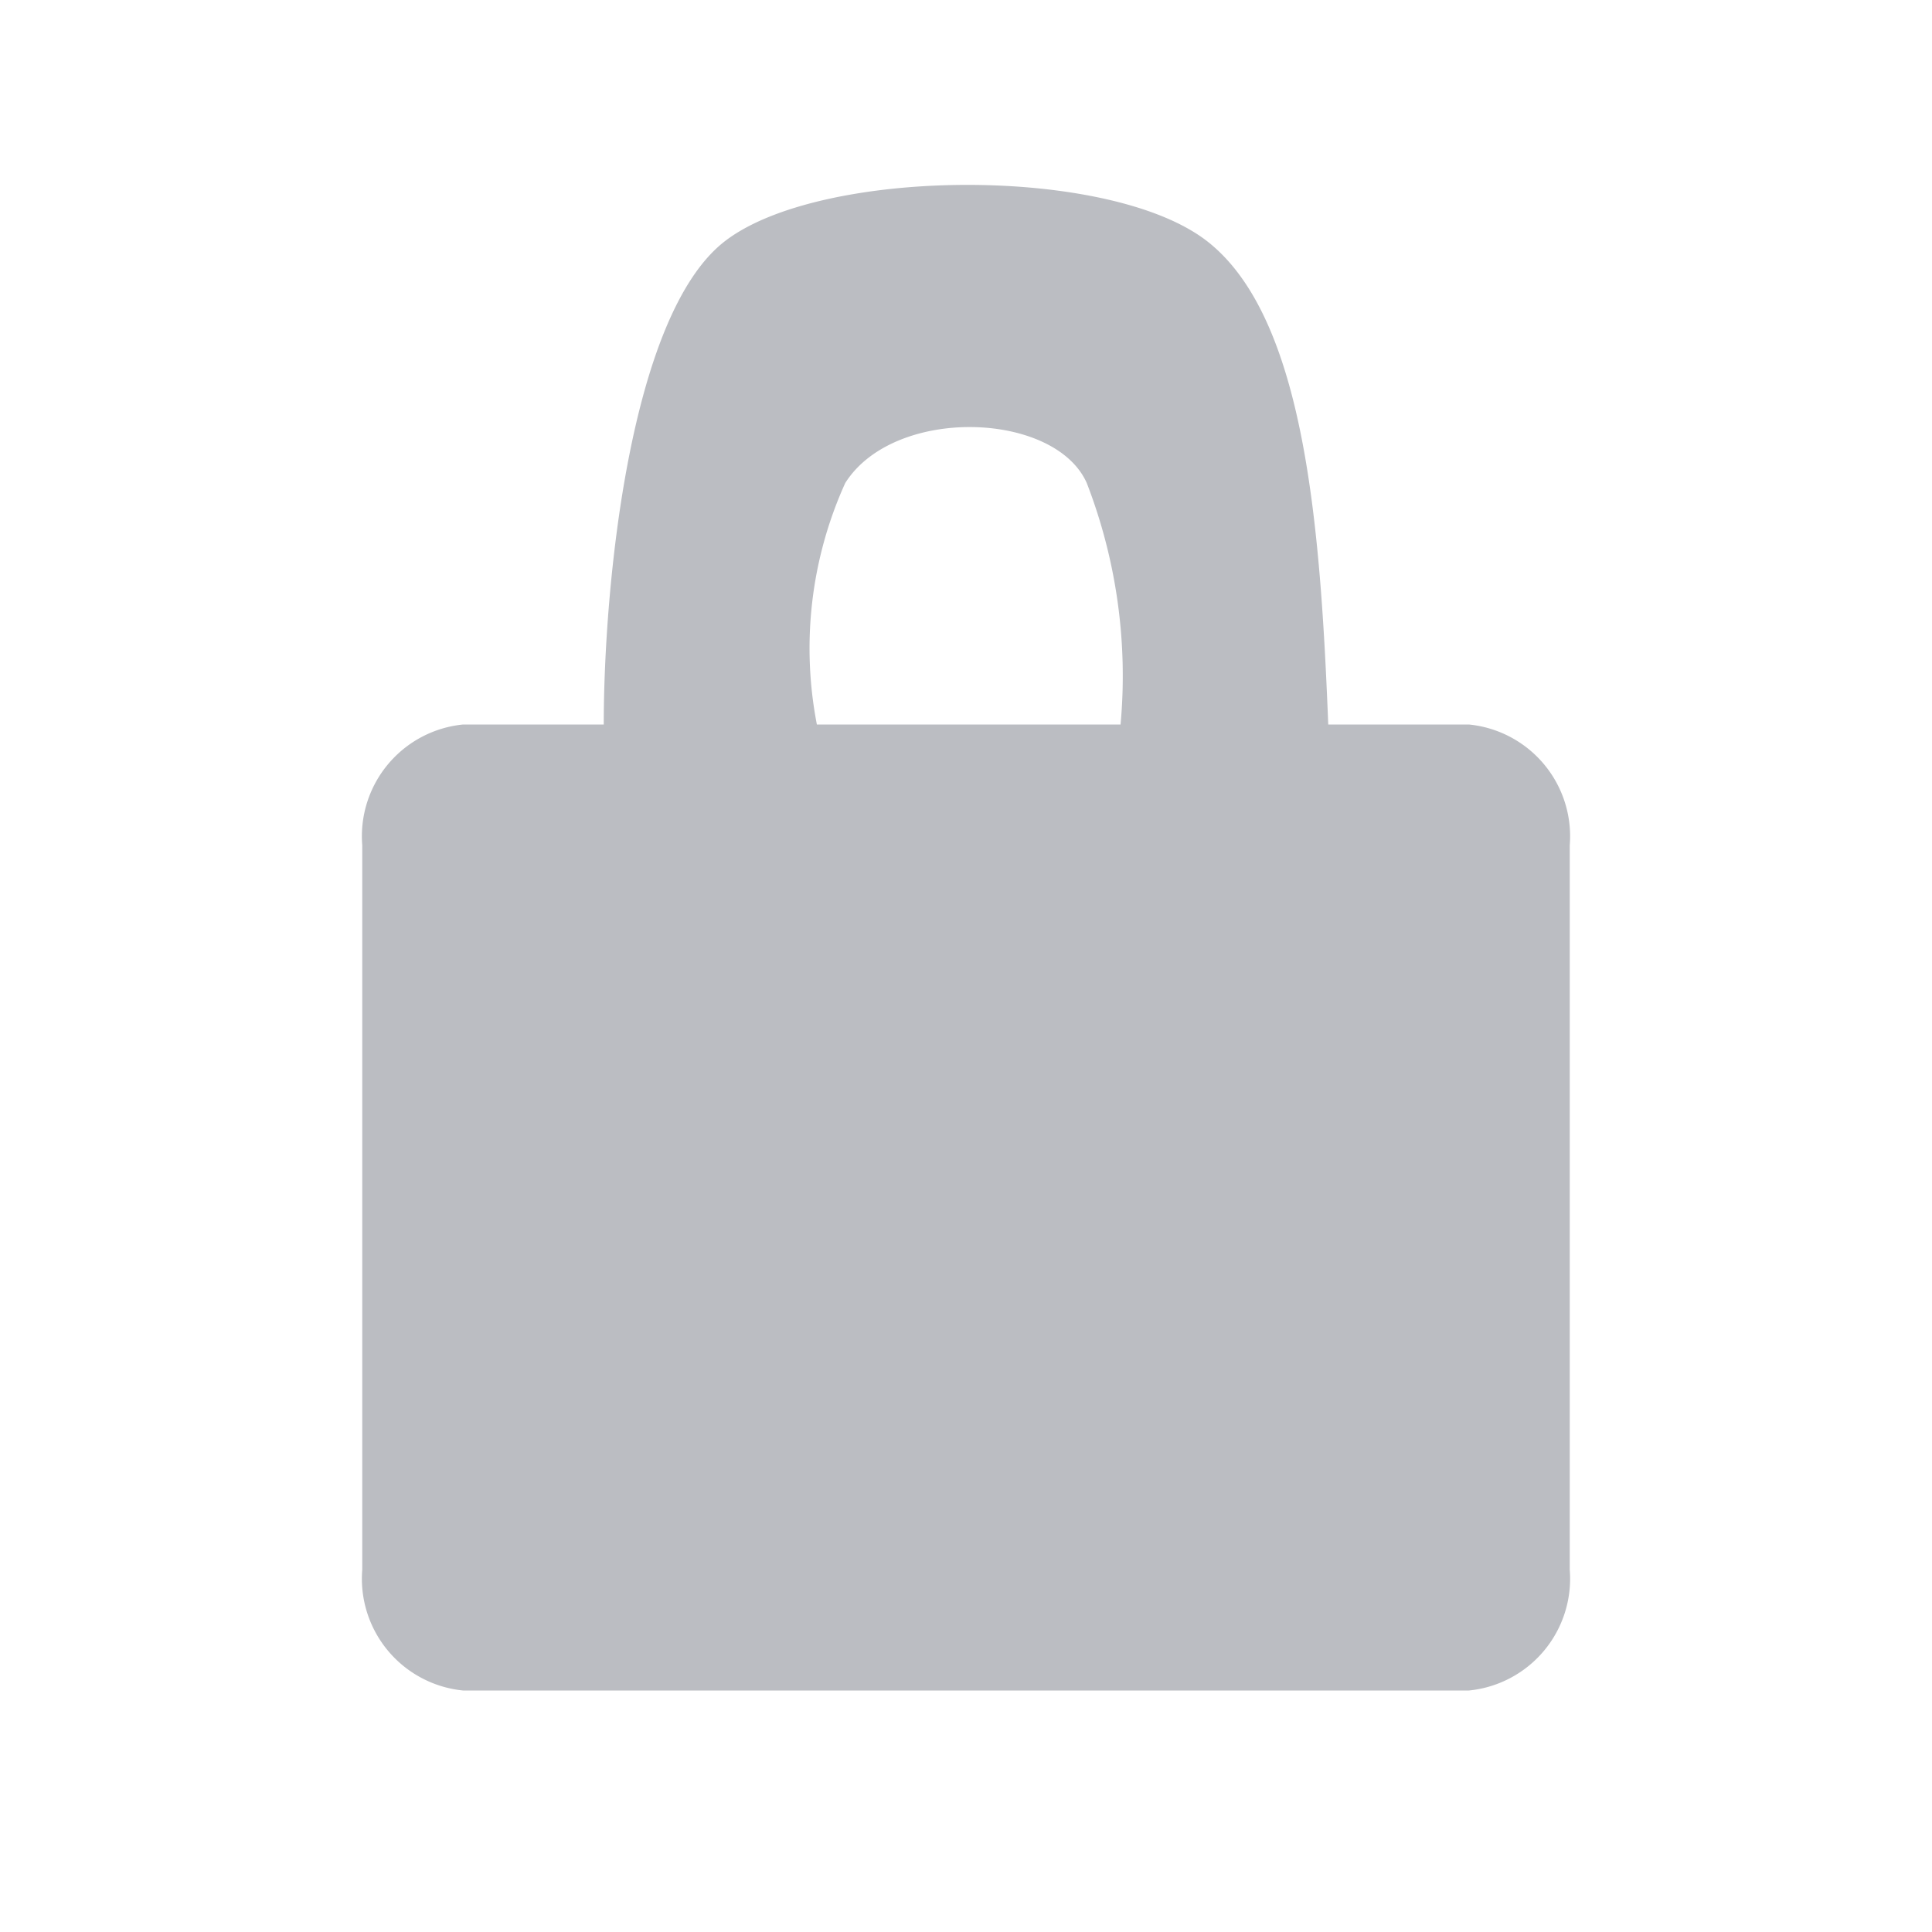 <svg id="Layer_1" data-name="Layer 1" xmlns="http://www.w3.org/2000/svg" viewBox="0 0 32 32"><defs><style>.cls-1{fill:#bbbdc2}</style></defs><title>otbl-icons__lock--gray</title><path class="cls-1" d="M24.33 12H22c-.13-3.25-.38-6.73-2-8s-6.42-1.23-8 0-2 5.75-2 8H7.67A1.86 1.86 0 0 0 6 14v12a1.86 1.86 0 0 0 1.67 2h16.66A1.86 1.86 0 0 0 26 26V14a1.86 1.86 0 0 0-1.67-2zm-10.8 0A6.63 6.63 0 0 1 14 8c.81-1.28 3.47-1.19 4 0a8.85 8.85 0 0 1 .56 4z"/></svg>